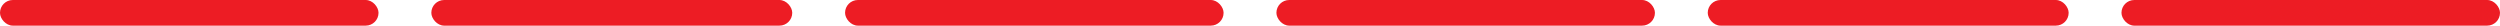 <svg fill="none" height="2" viewBox="0 0 195 2" width="195" xmlns="http://www.w3.org/2000/svg"><g fill="#ed1c24"><rect height="2" rx="1" width="29.525"/><rect height="2" rx="1" width="28.151" x="33.644"/><rect height="2" rx="1" width="29.525" x="65.915"/><rect height="2" rx="1" width="29.525" x="99.56"/><rect height="2" rx="1" width="28.151" x="133.204"/><rect height="2" rx="1" width="29.525" x="165.475"/></g></svg>